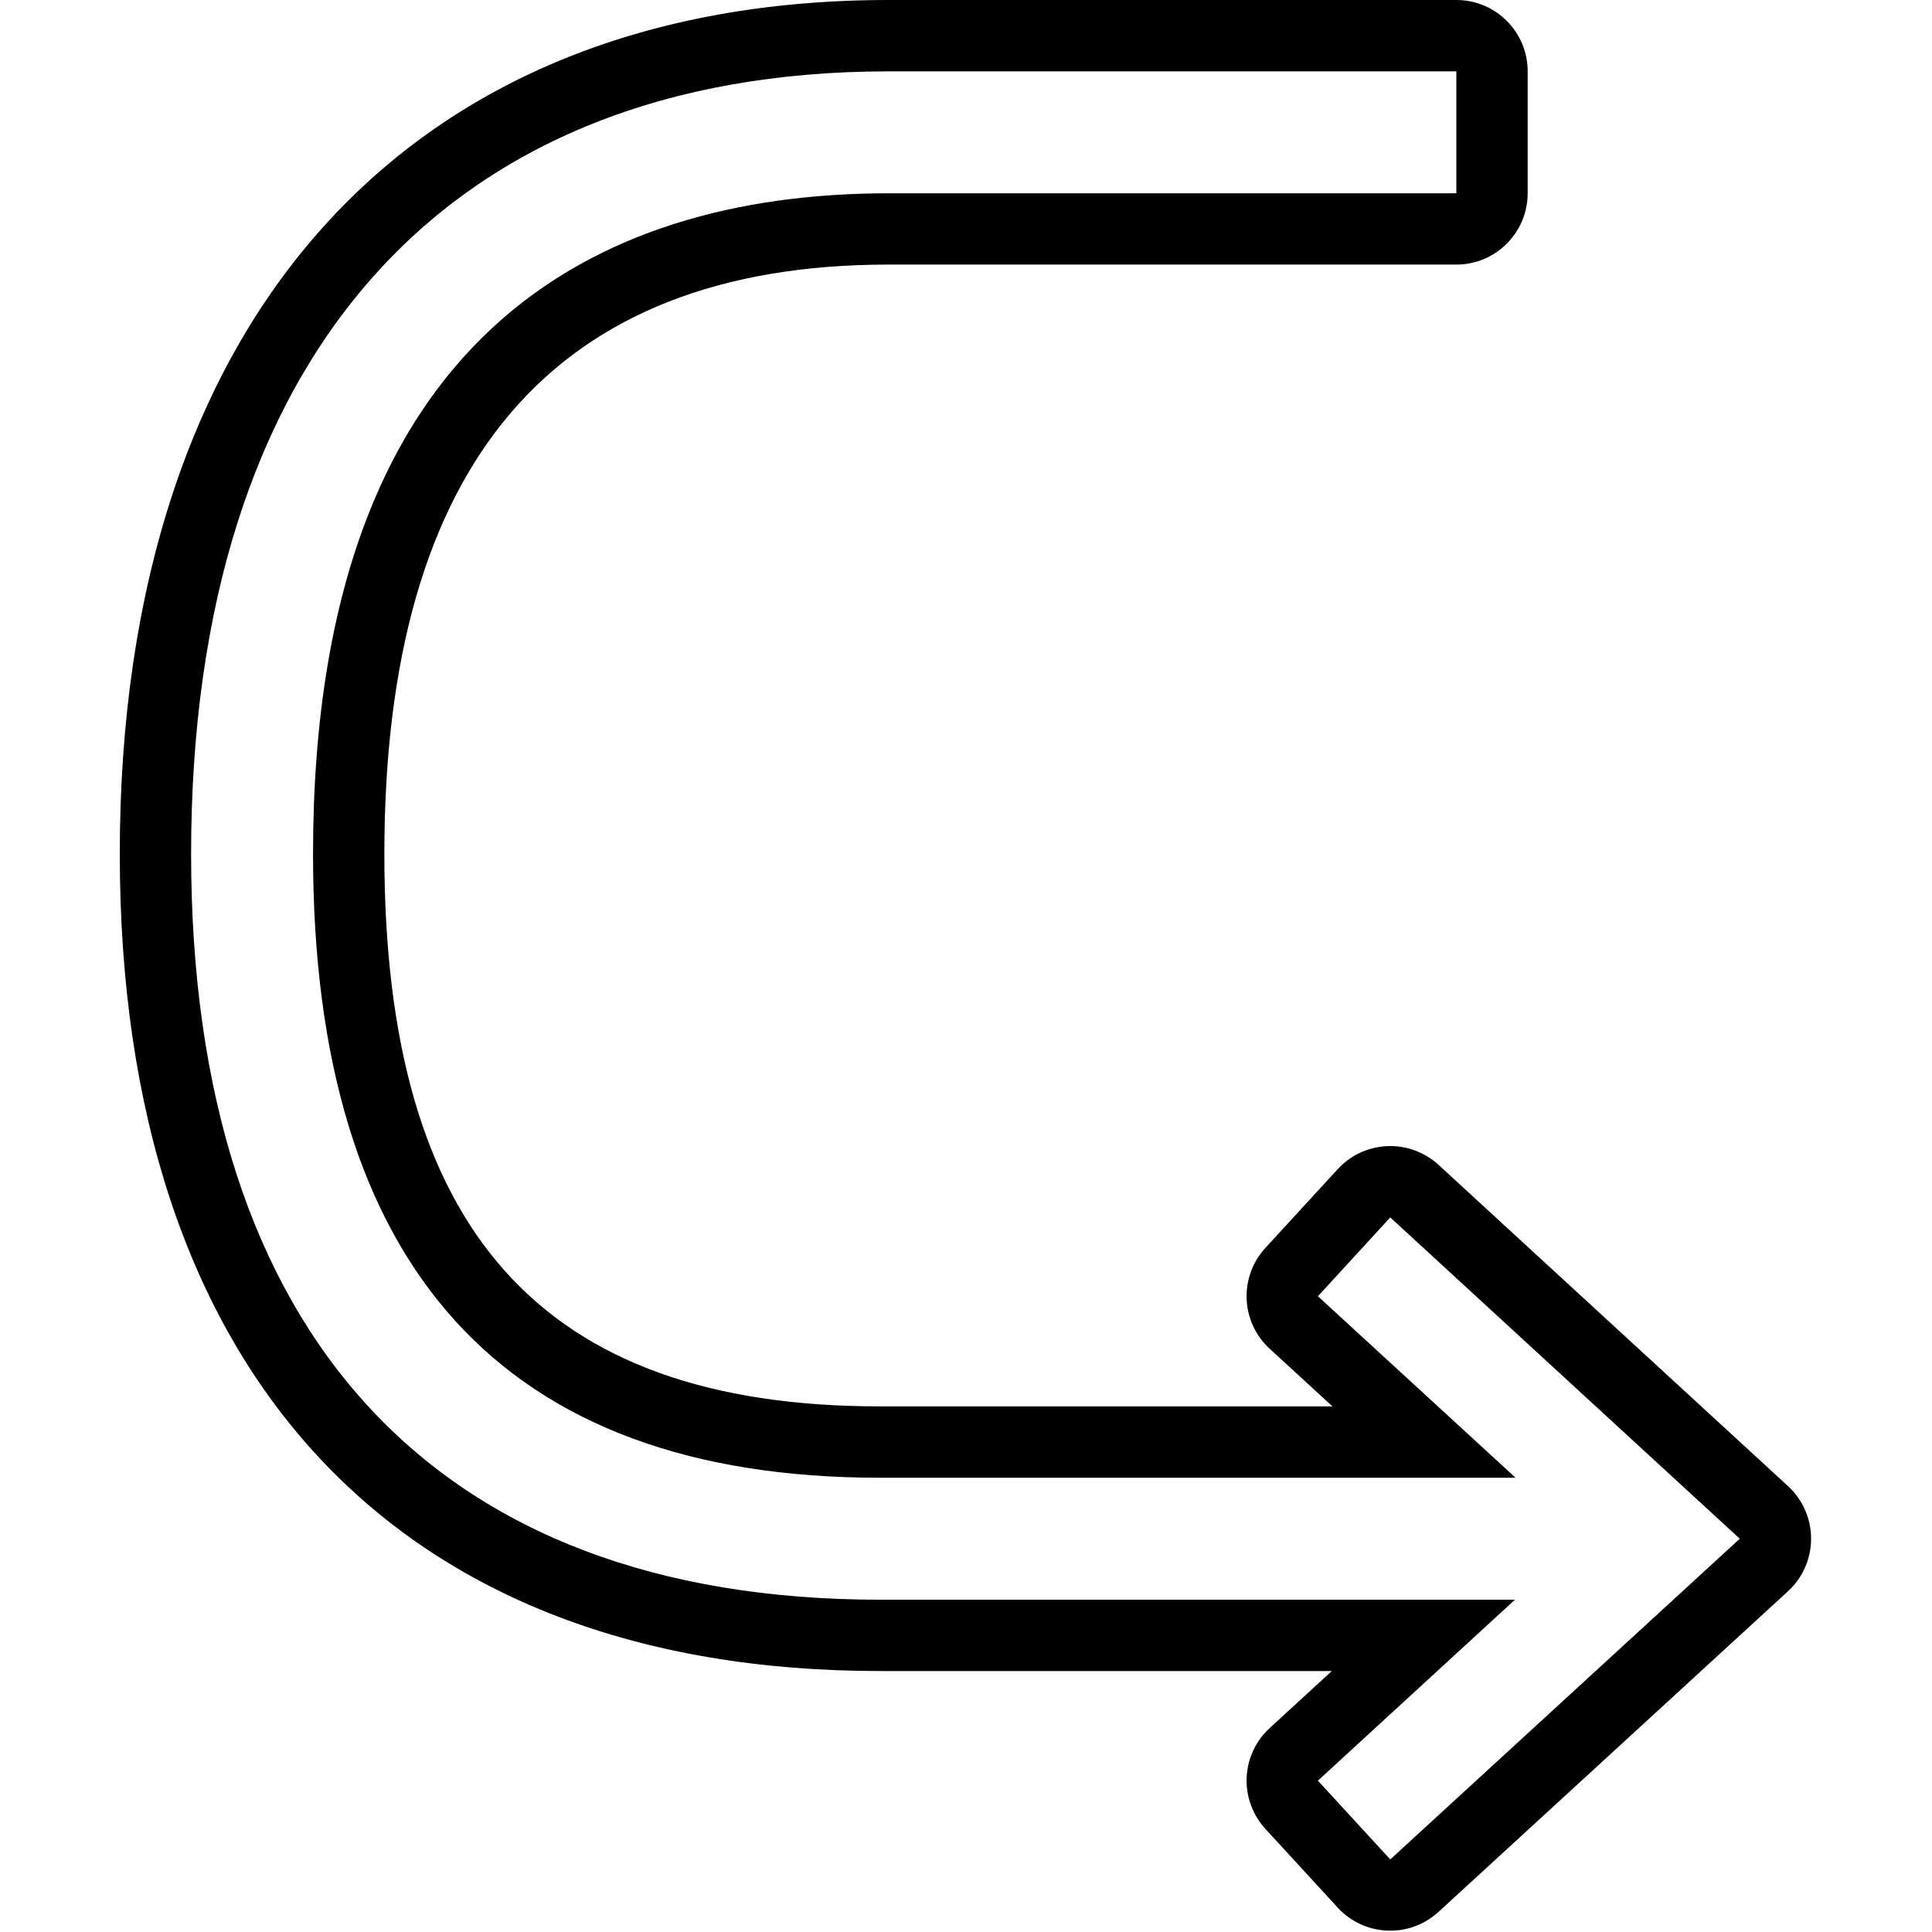 <svg xmlns="http://www.w3.org/2000/svg" width="24" height="24" viewBox="0 0 24 24"> <g transform="translate(1.488 0.0) scale(0.443)">
  
  <g
     id="line"
     transform="translate(-12.786,-10.841)">
    <path
       fill="#000"
       stroke="none"
       d="m 12.786,34.787 c 0,14.56 7.769,22.912 21.314,22.912 H 46.773 L 45.03,59.299 c -0.391,0.358 -0.623,0.857 -0.645,1.388 -0.022,0.53 0.167,1.047 0.525,1.438 l 2.029,2.209 c 0.394,0.429 0.933,0.646 1.473,0.646 0.483,0 0.968,-0.174 1.352,-0.526 l 9.801,-8.992 c 0.413,-0.378 0.647,-0.913 0.648,-1.473 4e-4,-0.56 -0.234,-1.094 -0.646,-1.474 l -9.801,-9.01 c -0.391,-0.359 -0.914,-0.549 -1.438,-0.525 -0.53,0.022 -1.03,0.254 -1.389,0.645 l -2.029,2.21 c -0.747,0.814 -0.693,2.079 0.12,2.826 l 1.761,1.617 H 34.101 c -9.48,0 -13.896,-4.923 -13.896,-15.492 0,-10.966 4.757,-16.526 14.14,-16.526 h 15.92 c 1.105,0 2,-0.895 2,-2 v -3.419 c 0,-1.105 -0.895,-2 -2,-2 H 34.345 c -13.499,0 -21.559,8.952 -21.559,23.945 z m 2,1e-4 c 0,-13.946 7.129,-21.945 19.558,-21.945 h 15.921 v 3.419 H 34.345 c -7.363,0 -16.14,3.214 -16.14,18.526 0,11.607 5.348,17.492 15.896,17.492 h 17.825 l -5.543,-5.09 2.029,-2.21 9.801,9.01 -9.801,8.993 -2.029,-2.209 5.525,-5.074 H 34.101 C 21.646,55.698 14.786,48.272 14.786,34.787 Z"
       id="path2" />
  </g>
</g></svg>